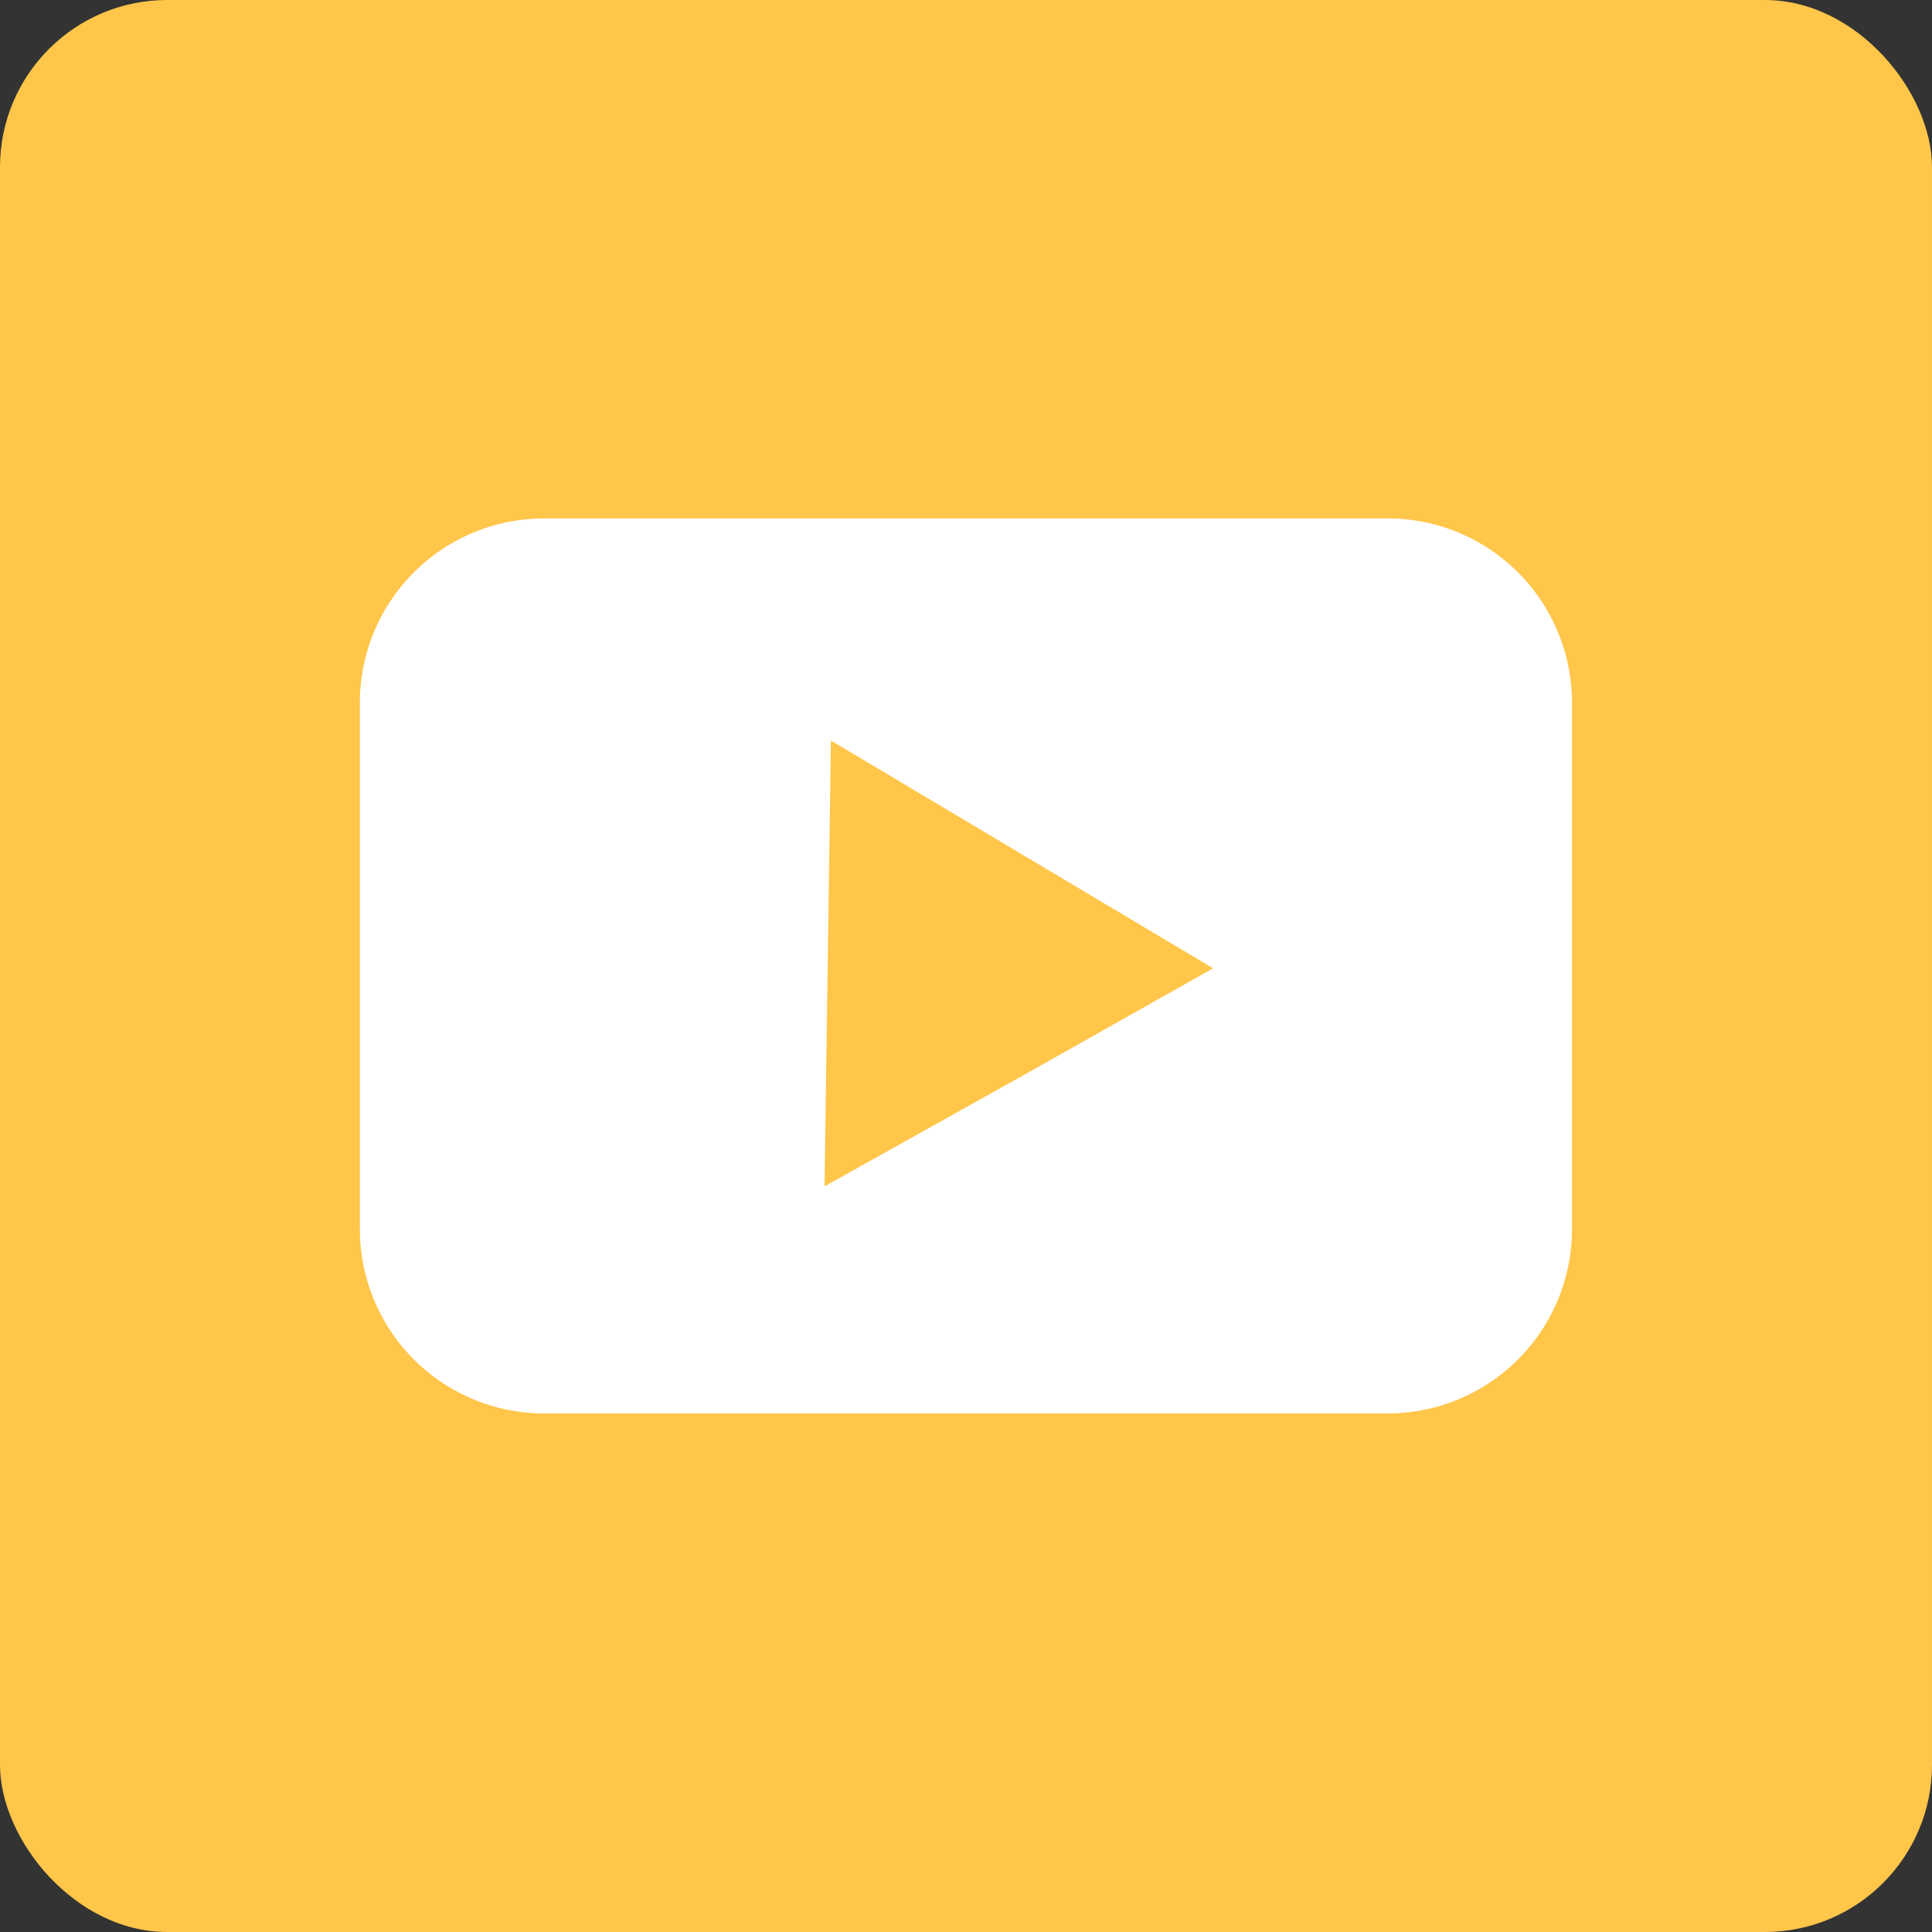 <svg xmlns="http://www.w3.org/2000/svg" viewBox="0 0 138.67 138.67"><rect x="0" y="0" width="138.67" height="138.67" fill="#333333" stroke="none"/><defs><style>.cls-1{fill:#ffc64a;}.cls-2{fill:#fff;}</style></defs><title>video_1</title><g id="Layer_2" data-name="Layer 2"><g id="Layer_1-2" data-name="Layer 1"><rect class="cls-1" width="138.67" height="138.67" rx="12"/><path class="cls-2" d="M99.6,37.21H39.06A13.23,13.23,0,0,0,25.83,50.44V88.22a13.23,13.23,0,0,0,13.23,13.23H99.6a13.23,13.23,0,0,0,13.23-13.23V50.44A13.23,13.23,0,0,0,99.6,37.21ZM73.13,77.36,59.18,85.15l.23-16,.23-16,13.71,8.17,13.72,8.18Z"/></g></g></svg>